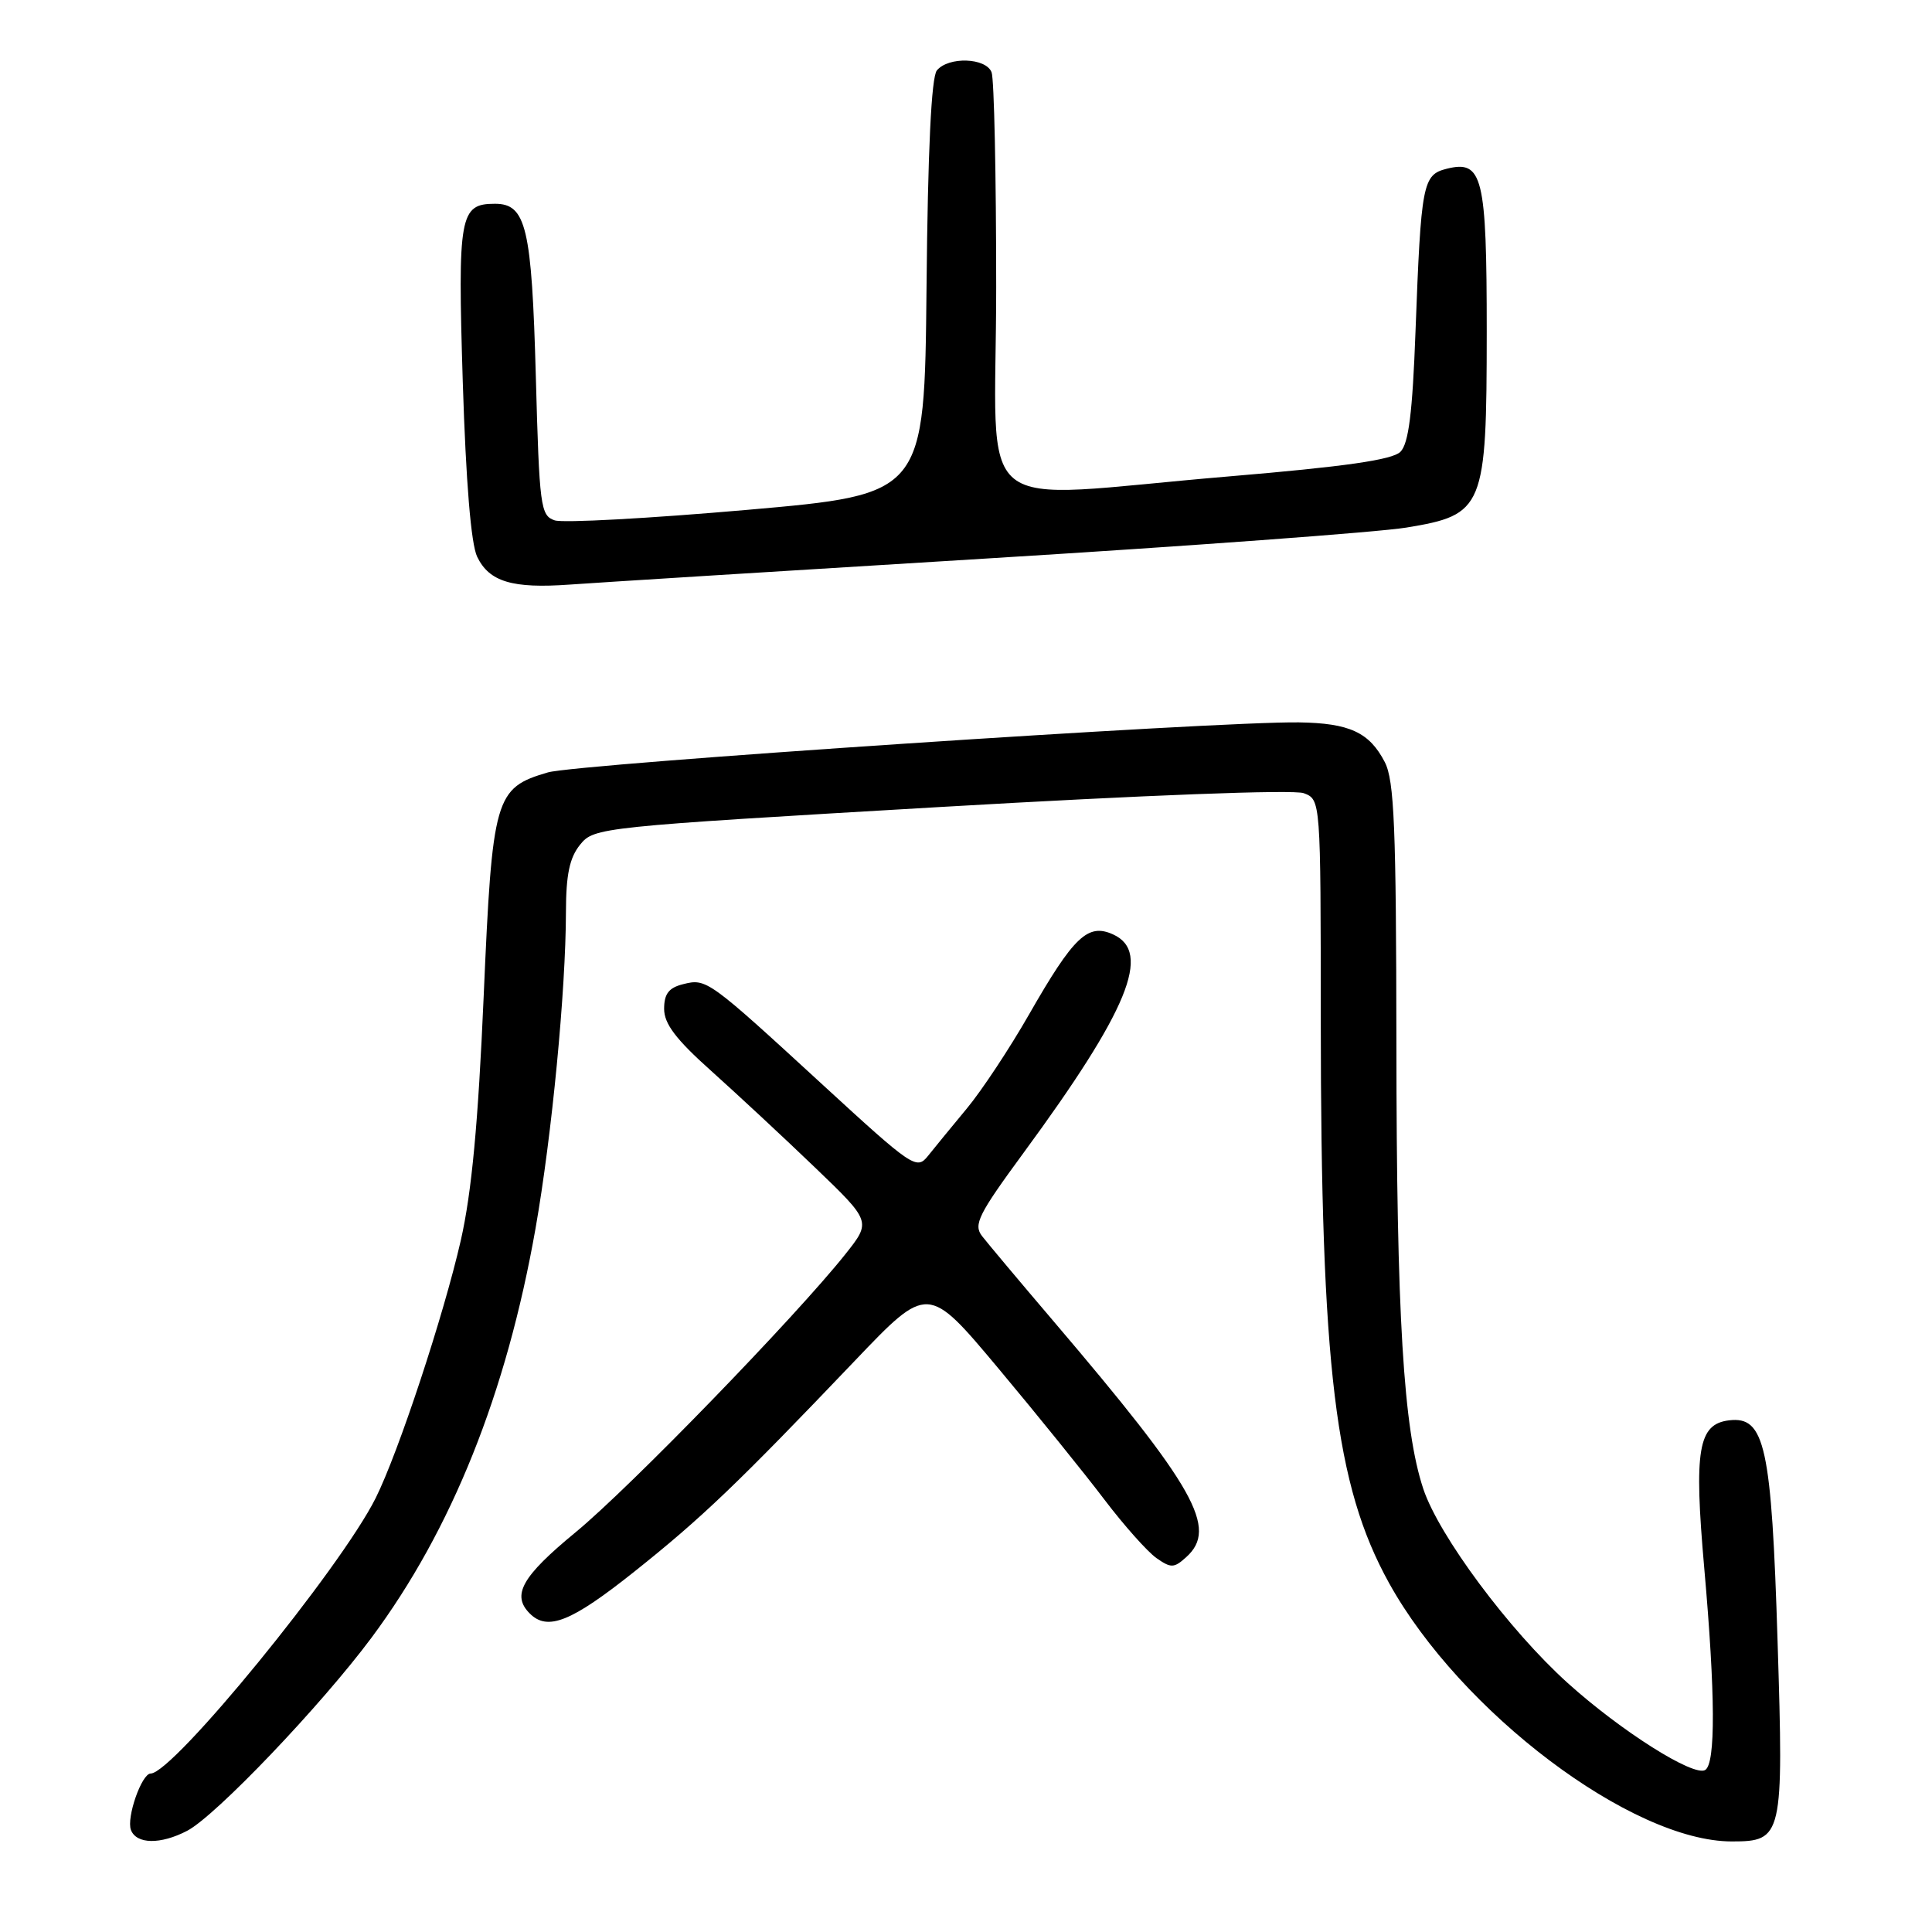 <?xml version="1.0" encoding="UTF-8" standalone="no"?>
<!DOCTYPE svg PUBLIC "-//W3C//DTD SVG 1.1//EN" "http://www.w3.org/Graphics/SVG/1.1/DTD/svg11.dtd" >
<svg xmlns="http://www.w3.org/2000/svg" xmlns:xlink="http://www.w3.org/1999/xlink" version="1.1" viewBox="0 0 256 256">
 <g >
 <path fill="currentColor"
d=" M 24.80 242.59 C 28.57 240.63 42.55 225.98 49.23 217.00 C 59.86 202.71 67.11 184.62 70.96 162.78 C 73.13 150.43 74.97 131.27 74.99 120.86 C 75.00 115.88 75.47 113.65 76.87 111.92 C 78.71 109.64 79.44 109.57 124.62 106.93 C 151.76 105.35 171.42 104.60 172.75 105.10 C 175.00 105.95 175.00 105.95 175.01 135.23 C 175.03 181.32 176.91 196.84 184.05 209.75 C 193.53 226.87 216.24 244.00 229.47 244.00 C 236.21 244.00 236.35 243.40 235.54 217.55 C 234.74 191.63 233.86 187.64 229.13 188.20 C 225.01 188.68 224.44 192.09 225.82 207.76 C 227.30 224.53 227.34 233.67 225.95 234.53 C 224.43 235.47 214.79 229.38 207.72 223.00 C 199.96 216.00 190.65 203.48 188.59 197.27 C 185.96 189.35 185.05 174.35 185.03 138.20 C 185.00 109.60 184.75 103.42 183.49 100.98 C 181.45 97.04 178.82 95.82 172.13 95.72 C 161.41 95.55 76.48 101.21 72.59 102.35 C 65.57 104.41 65.24 105.58 64.09 132.00 C 63.36 148.86 62.50 158.00 61.06 164.35 C 58.79 174.30 52.80 192.45 49.78 198.50 C 45.13 207.81 22.92 235.00 19.97 235.00 C 18.77 235.00 16.73 240.85 17.35 242.48 C 18.08 244.38 21.27 244.43 24.80 242.59 Z  M 84.04 208.26 C 93.02 201.11 97.71 196.62 113.25 180.33 C 122.95 170.16 122.95 170.16 132.30 181.33 C 137.44 187.47 143.76 195.30 146.35 198.72 C 148.94 202.13 152.04 205.61 153.23 206.45 C 155.17 207.81 155.57 207.79 157.19 206.32 C 161.42 202.50 158.40 197.14 139.54 175.00 C 135.09 169.78 130.85 164.72 130.12 163.78 C 128.96 162.27 129.65 160.90 135.61 152.78 C 149.50 133.86 152.66 126.17 147.50 123.82 C 144.15 122.29 142.28 124.07 136.36 134.41 C 133.82 138.86 130.11 144.47 128.12 146.87 C 126.13 149.27 123.80 152.11 122.95 153.18 C 121.46 155.04 120.90 154.66 109.09 143.81 C 93.80 129.76 93.62 129.63 90.51 130.41 C 88.62 130.88 88.00 131.69 88.00 133.68 C 88.00 135.66 89.57 137.73 94.25 141.91 C 97.68 144.99 103.86 150.73 107.97 154.68 C 115.45 161.86 115.45 161.86 112.02 166.18 C 105.45 174.44 83.46 197.12 76.25 203.05 C 69.14 208.91 67.76 211.36 70.20 213.80 C 72.56 216.16 75.70 214.90 84.04 208.26 Z  M 130.50 74.02 C 157.45 72.37 182.57 70.52 186.33 69.91 C 196.64 68.22 196.99 67.36 197.00 43.94 C 197.00 23.37 196.46 21.17 191.70 22.36 C 188.51 23.16 188.30 24.26 187.56 43.95 C 187.16 54.74 186.65 58.78 185.56 59.87 C 184.49 60.93 178.25 61.83 162.80 63.13 C 127.99 66.06 132.00 69.32 132.00 38.08 C 132.00 23.28 131.73 10.45 131.39 9.58 C 130.65 7.64 125.68 7.47 124.14 9.33 C 123.41 10.22 122.94 19.90 122.77 38.08 C 122.50 65.50 122.50 65.50 99.00 67.56 C 86.07 68.69 74.60 69.32 73.50 68.95 C 71.62 68.32 71.47 67.15 71.00 49.89 C 70.46 30.13 69.72 27.00 65.59 27.00 C 60.91 27.00 60.64 28.52 61.32 50.62 C 61.74 63.91 62.41 72.08 63.23 73.78 C 64.83 77.09 67.89 78.01 75.50 77.46 C 78.80 77.22 103.55 75.67 130.50 74.02 Z "/>
</g>
</svg>